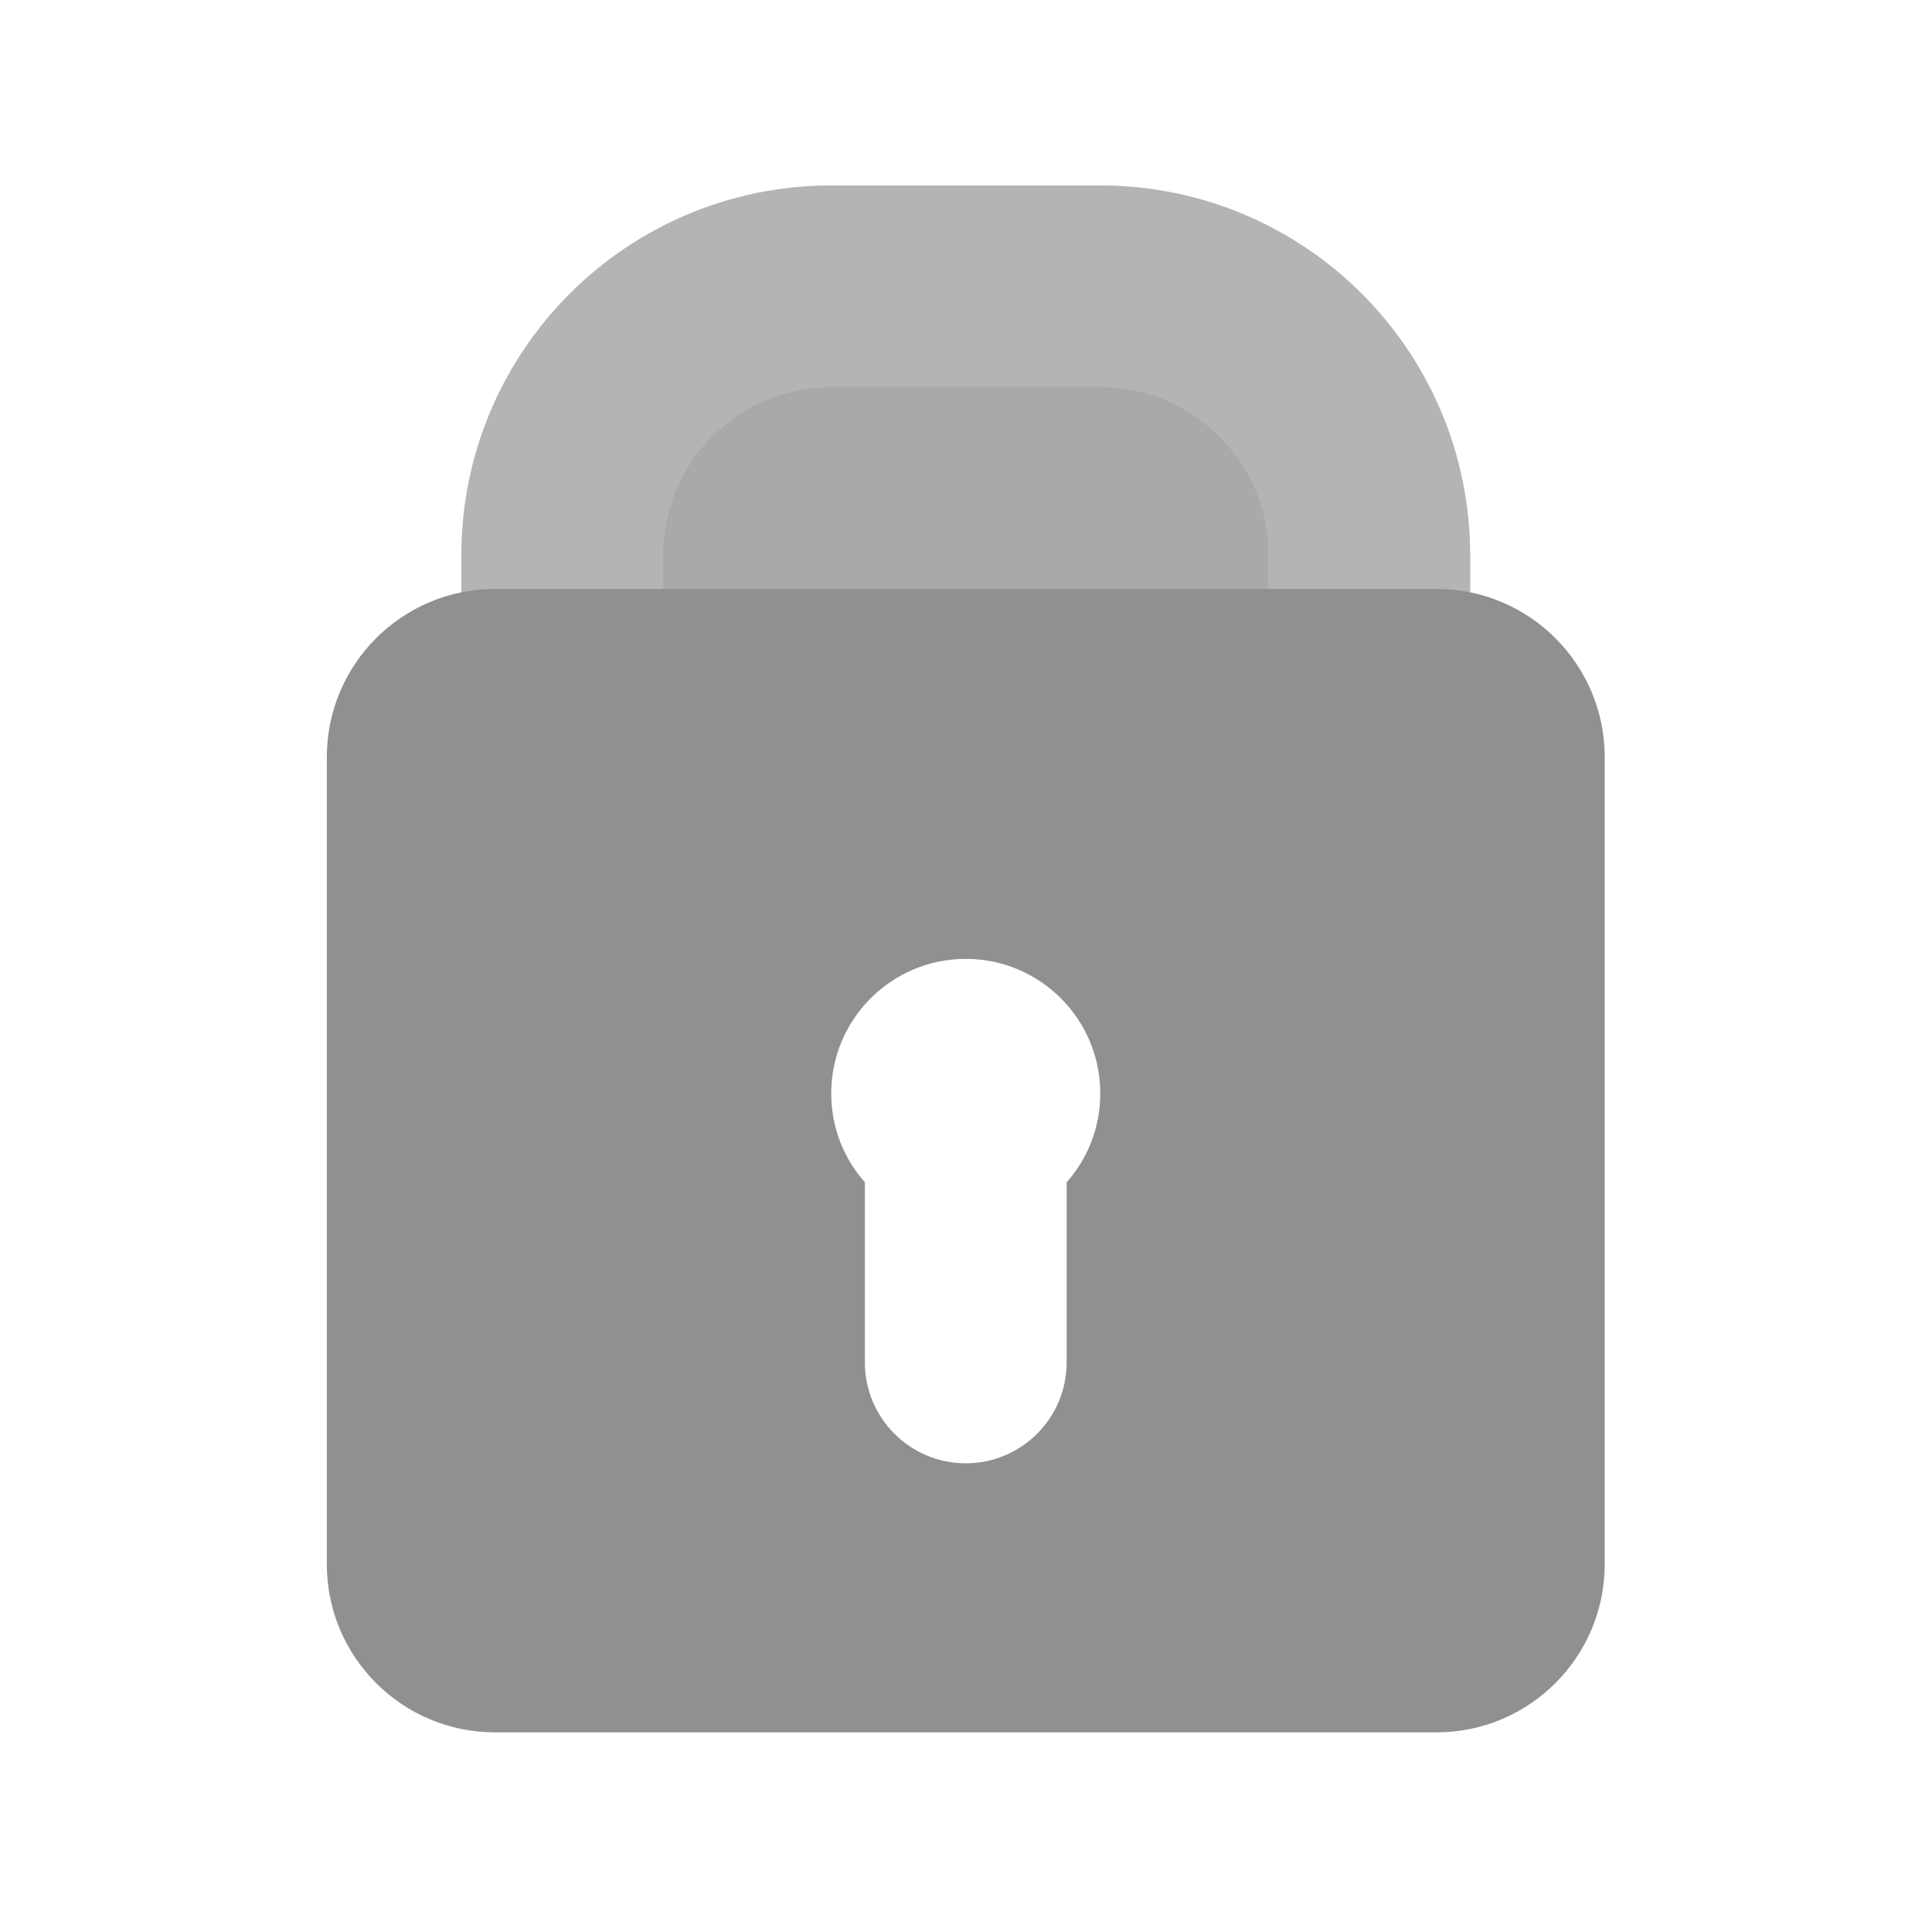 <?xml version="1.0" encoding="UTF-8" standalone="no"?>
<!DOCTYPE svg PUBLIC "-//W3C//DTD SVG 1.1//EN" "http://www.w3.org/Graphics/SVG/1.1/DTD/svg11.dtd">
<svg width="100%" height="100%" viewBox="0 0 16 16" version="1.1" xmlns="http://www.w3.org/2000/svg" xmlns:xlink="http://www.w3.org/1999/xlink" xml:space="preserve" xmlns:serif="http://www.serif.com/" style="fill-rule:evenodd;clip-rule:evenodd;">
    <g transform="matrix(1,0,0,1,0.02,-0.038)">
        <g transform="matrix(1.114,0,0,1.114,-0.934,-0.933)">
            <path d="M5,5C5,3.895 5.895,3 7,3L9,3C10.105,3 11,3.895 11,5L11,6L5,6L5,5Z" style="fill:rgb(144,144,144);fill-opacity:0.77;fill-rule:nonzero;stroke:rgb(182,179,179);stroke-width:1.5px;"/>
        </g>
        <g transform="matrix(1.114,0,0,1.114,-0.934,-0.933)">
            <path d="M3.25,6.5C3.25,5.81 3.81,5.25 4.5,5.25L11.5,5.25C12.19,5.25 12.75,5.81 12.75,6.5L12.75,12.5C12.75,13.19 12.19,13.75 11.5,13.75L4.5,13.75C3.81,13.75 3.25,13.19 3.25,12.5L3.25,6.5ZM8.75,9.661C8.906,9.485 9,9.254 9,9C9,8.448 8.552,8 8,8C7.448,8 7,8.448 7,9C7,9.254 7.094,9.485 7.25,9.661L7.25,11C7.25,11.414 7.586,11.75 8,11.75C8.414,11.75 8.75,11.414 8.75,11L8.75,9.661Z" style="fill:rgb(144,144,144);"/>
        </g>
    </g>
</svg>
